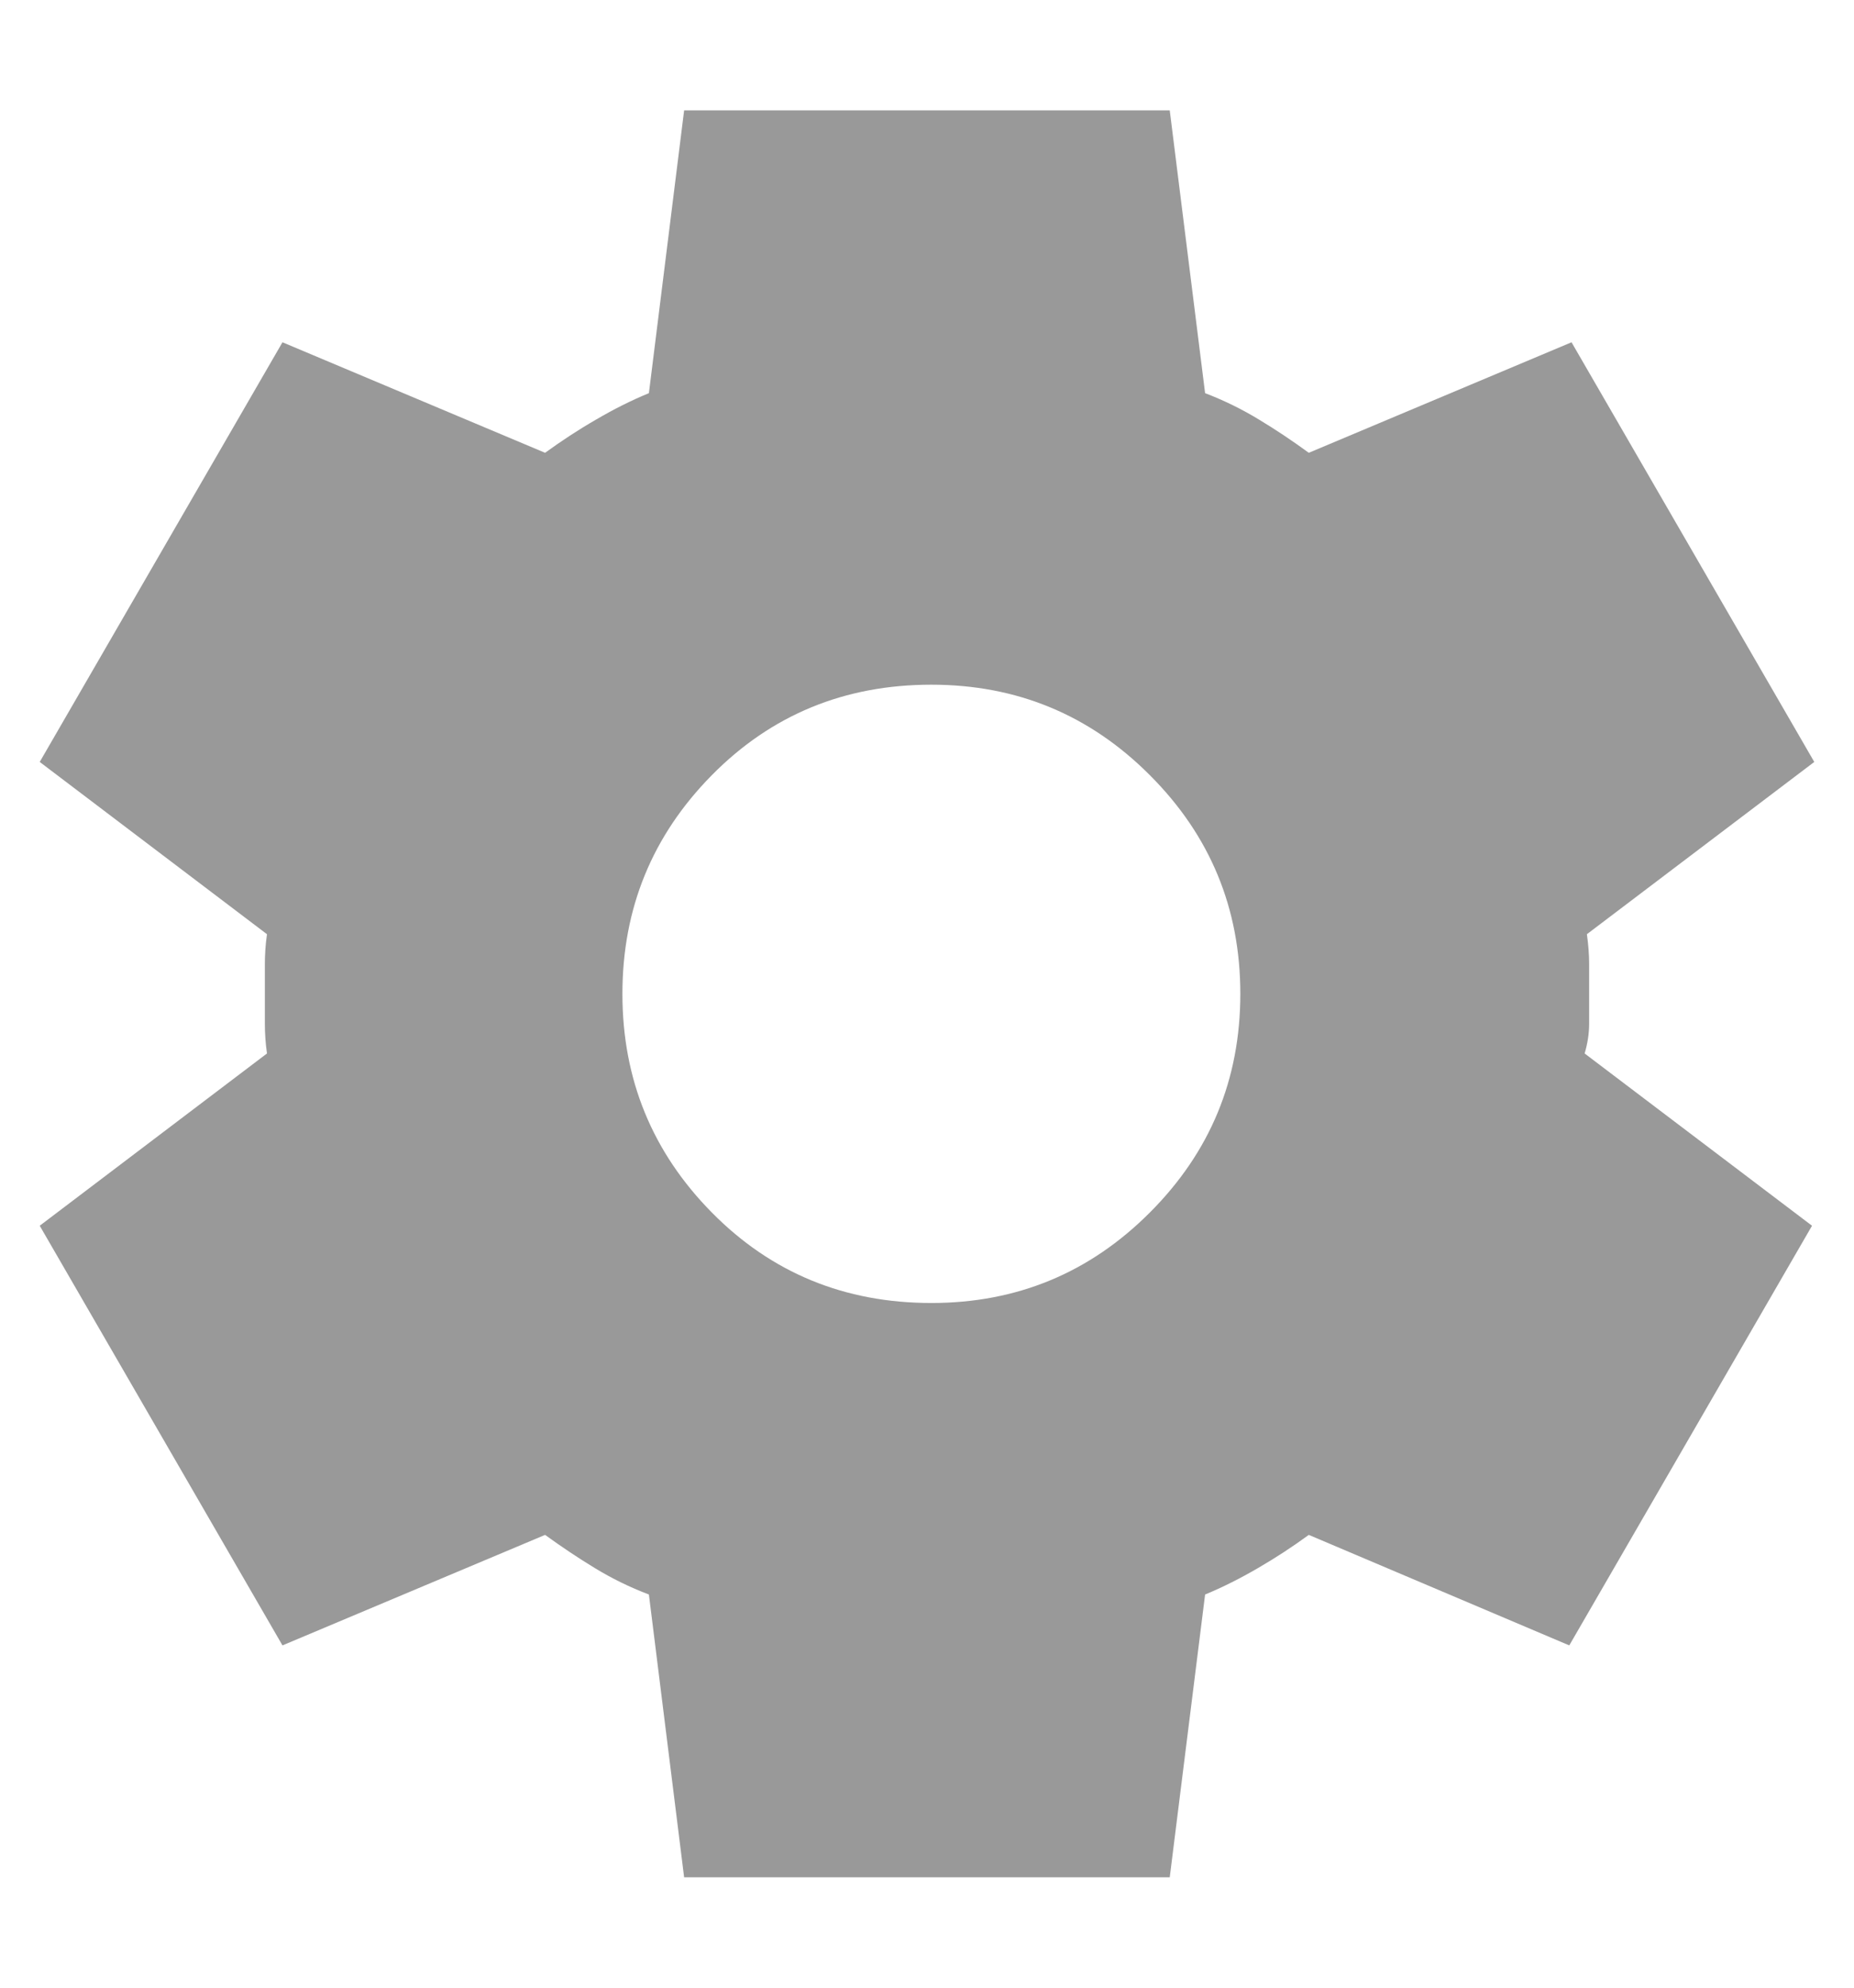 <svg width="14" height="15" viewBox="0 0 14 15" fill="none" xmlns="http://www.w3.org/2000/svg">
<path d="M5.166 14.167L4.9 12.033C4.755 11.978 4.619 11.911 4.491 11.833C4.364 11.756 4.239 11.672 4.116 11.583L2.133 12.417L0.3 9.25L2.016 7.95C2.005 7.872 2 7.797 2 7.725V7.275C2 7.203 2.005 7.128 2.016 7.05L0.3 5.75L2.133 2.583L4.116 3.417C4.239 3.328 4.366 3.244 4.5 3.167C4.633 3.089 4.766 3.022 4.9 2.967L5.166 0.833H8.833L9.1 2.967C9.244 3.022 9.38 3.089 9.508 3.167C9.636 3.244 9.761 3.328 9.883 3.417L11.867 2.583L13.7 5.75L11.983 7.05C11.994 7.128 12 7.203 12 7.275V7.725C12 7.797 11.989 7.872 11.966 7.95L13.683 9.25L11.85 12.417L9.883 11.583C9.761 11.672 9.633 11.756 9.5 11.833C9.366 11.911 9.233 11.978 9.1 12.033L8.833 14.167H5.166ZM7.033 9.833C7.678 9.833 8.228 9.606 8.683 9.15C9.139 8.694 9.366 8.144 9.366 7.5C9.366 6.856 9.139 6.306 8.683 5.85C8.228 5.394 7.678 5.167 7.033 5.167C6.378 5.167 5.825 5.394 5.375 5.85C4.925 6.306 4.7 6.856 4.7 7.5C4.7 8.144 4.925 8.694 5.375 9.15C5.825 9.606 6.378 9.833 7.033 9.833Z" fill="#999999"/>
</svg>
